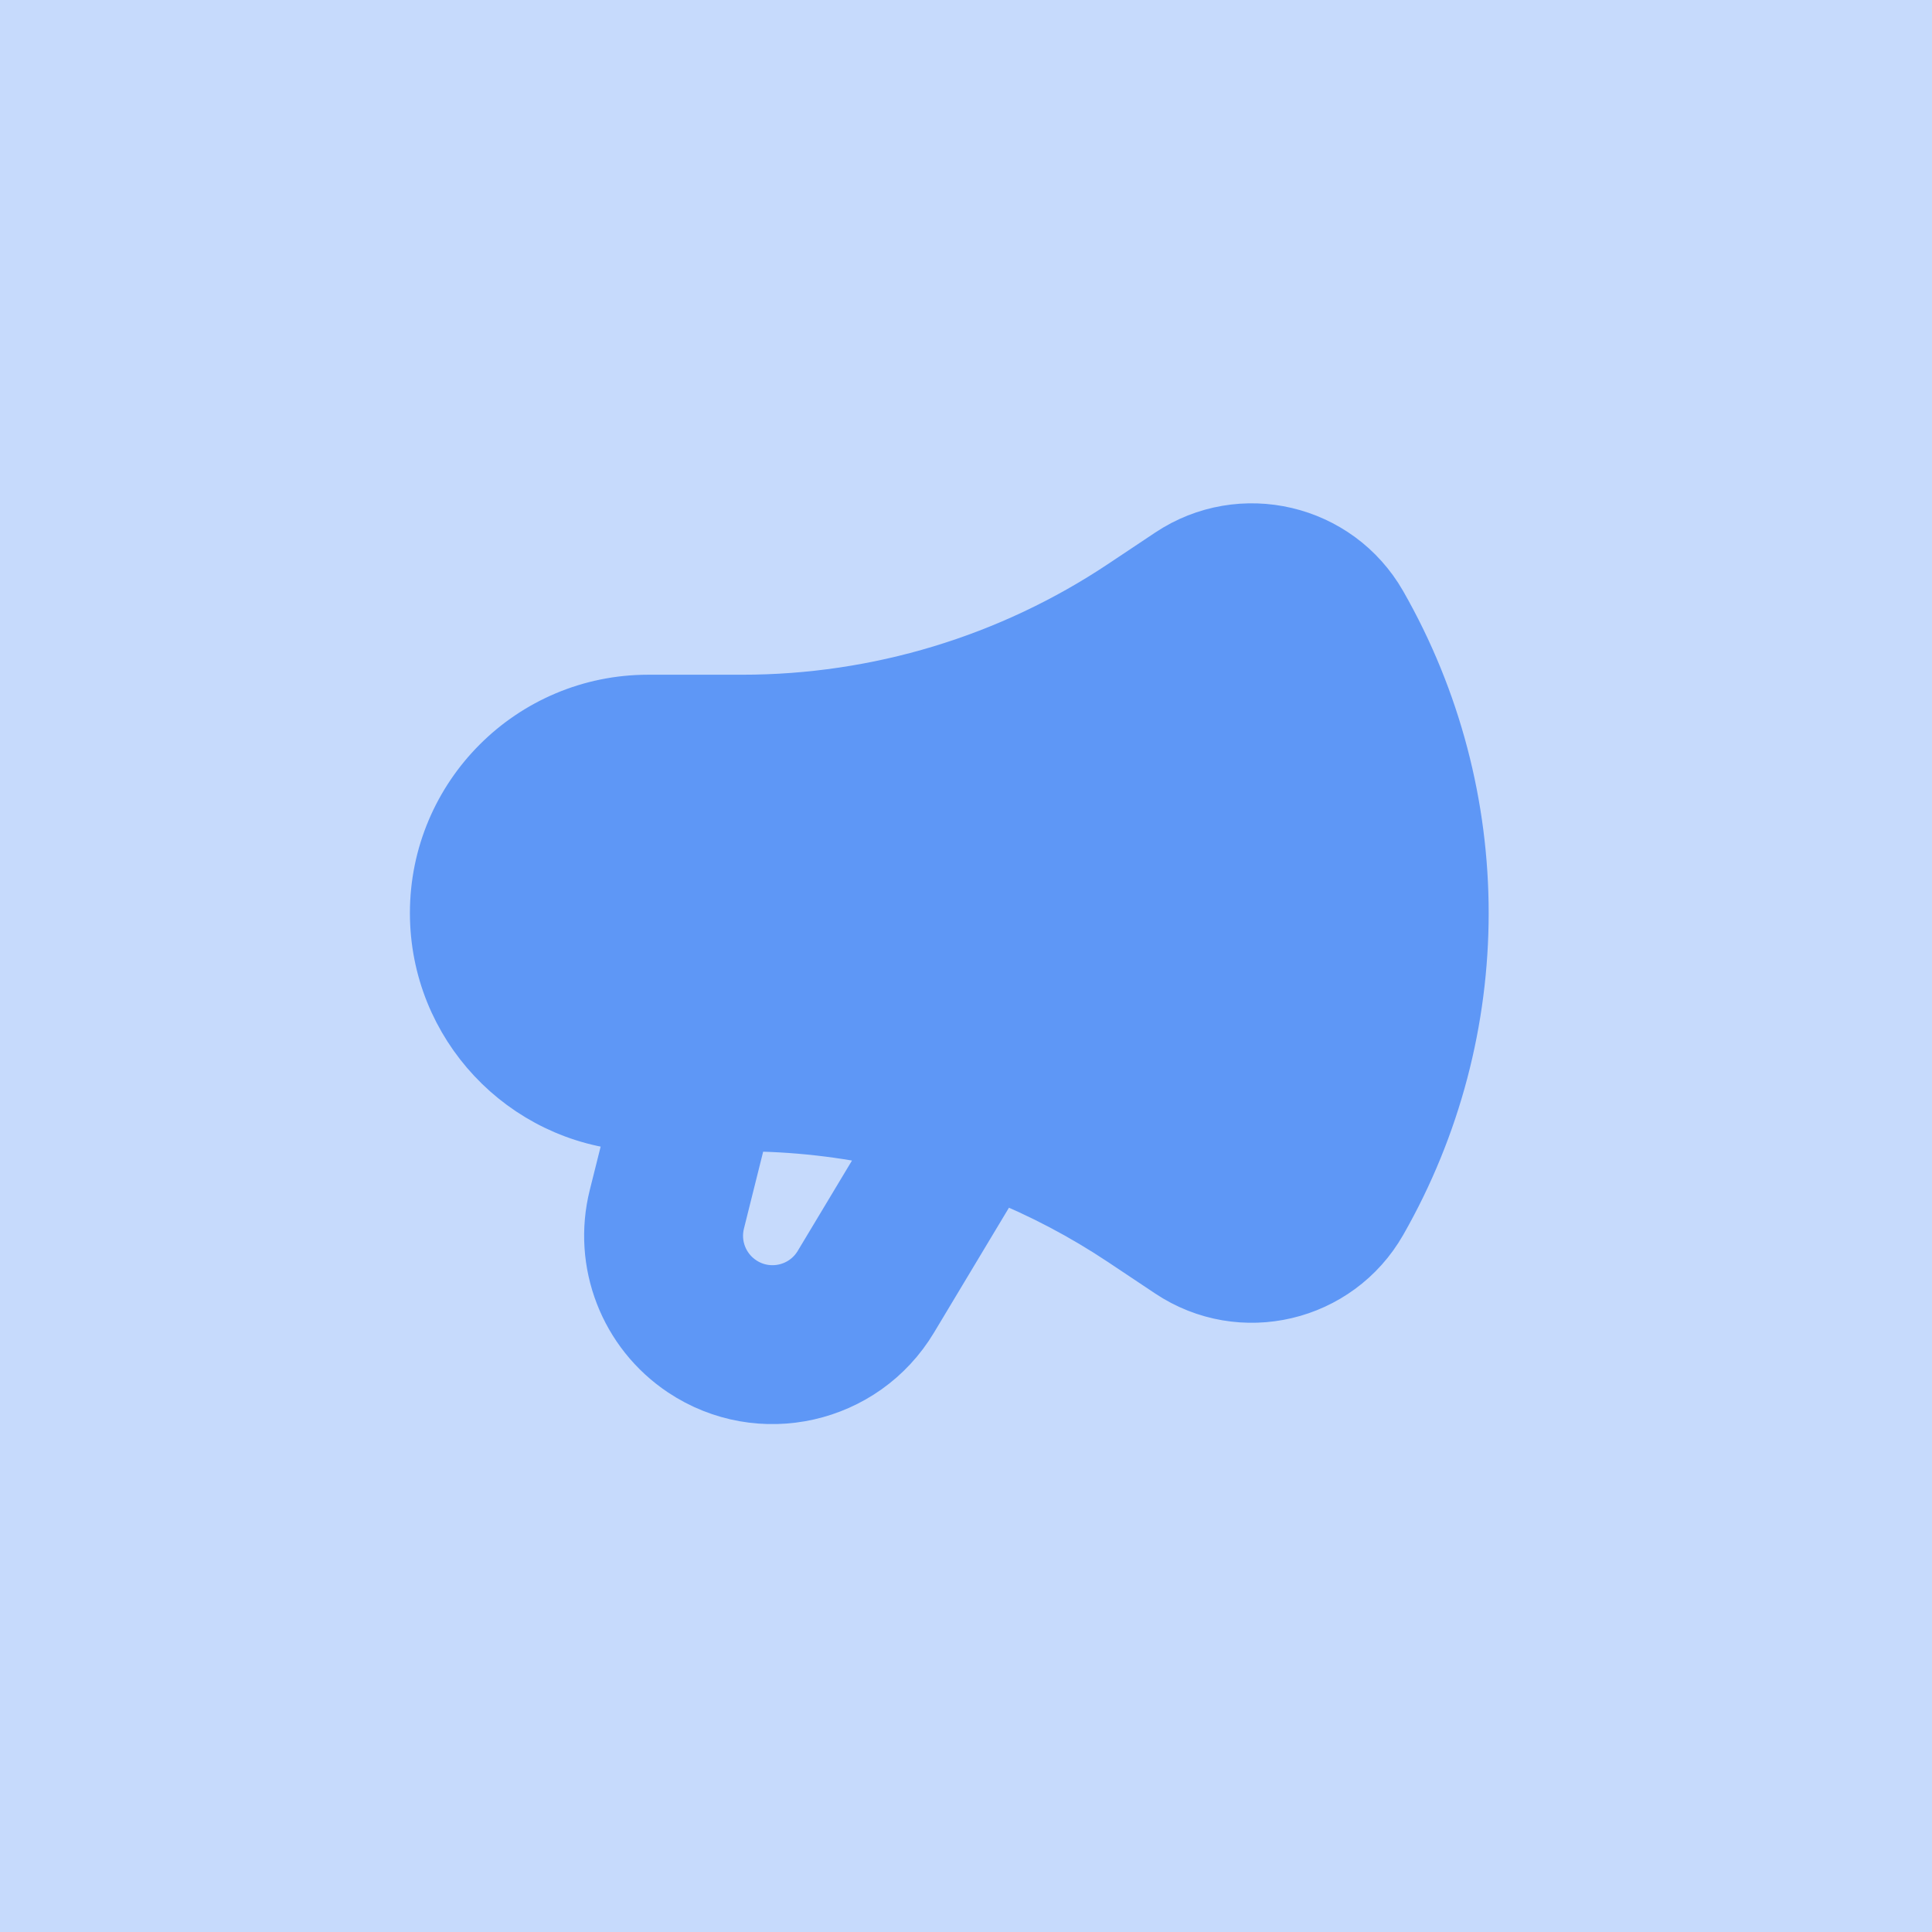 <!DOCTYPE svg PUBLIC "-//W3C//DTD SVG 1.1//EN" "http://www.w3.org/Graphics/SVG/1.1/DTD/svg11.dtd">
<!-- Uploaded to: SVG Repo, www.svgrepo.com, Transformed by: SVG Repo Mixer Tools -->
<svg width="800px" height="800px" viewBox="-6.24 -6.24 36.48 36.48" fill="none" xmlns="http://www.w3.org/2000/svg" stroke="#5e97f6">
<g id="SVGRepo_bgCarrier" stroke-width="0">
<rect x="-6.24" y="-6.24" width="36.48" height="36.48" rx="0" fill="#c6dafc" strokewidth="0"/>
</g>
<g id="SVGRepo_tracerCarrier" stroke-linecap="round" stroke-linejoin="round"/>
<g id="SVGRepo_iconCarrier"> <path fill-rule="evenodd" clip-rule="evenodd" d="M19.821 5.17C19.018 3.766 17.194 3.336 15.848 4.233L14.959 4.826C12.832 6.243 10.333 7 7.777 7H6C3.791 7 2 8.791 2 11C2 13.116 3.642 14.848 5.722 14.991L5.381 16.352C5.068 17.605 5.576 18.919 6.651 19.636C8.103 20.604 10.069 20.162 10.967 18.665L12.606 15.934C13.427 16.264 14.216 16.679 14.959 17.174L15.848 17.767C17.194 18.665 19.018 18.234 19.821 16.83C21.885 13.217 21.885 8.783 19.821 5.17ZM10.642 15.321C9.708 15.109 8.748 15 7.781 15L7.322 16.837C7.213 17.27 7.389 17.724 7.761 17.972C8.262 18.306 8.942 18.154 9.252 17.636L10.642 15.321Z" fill="#5e97f6"/> </g>
</svg>